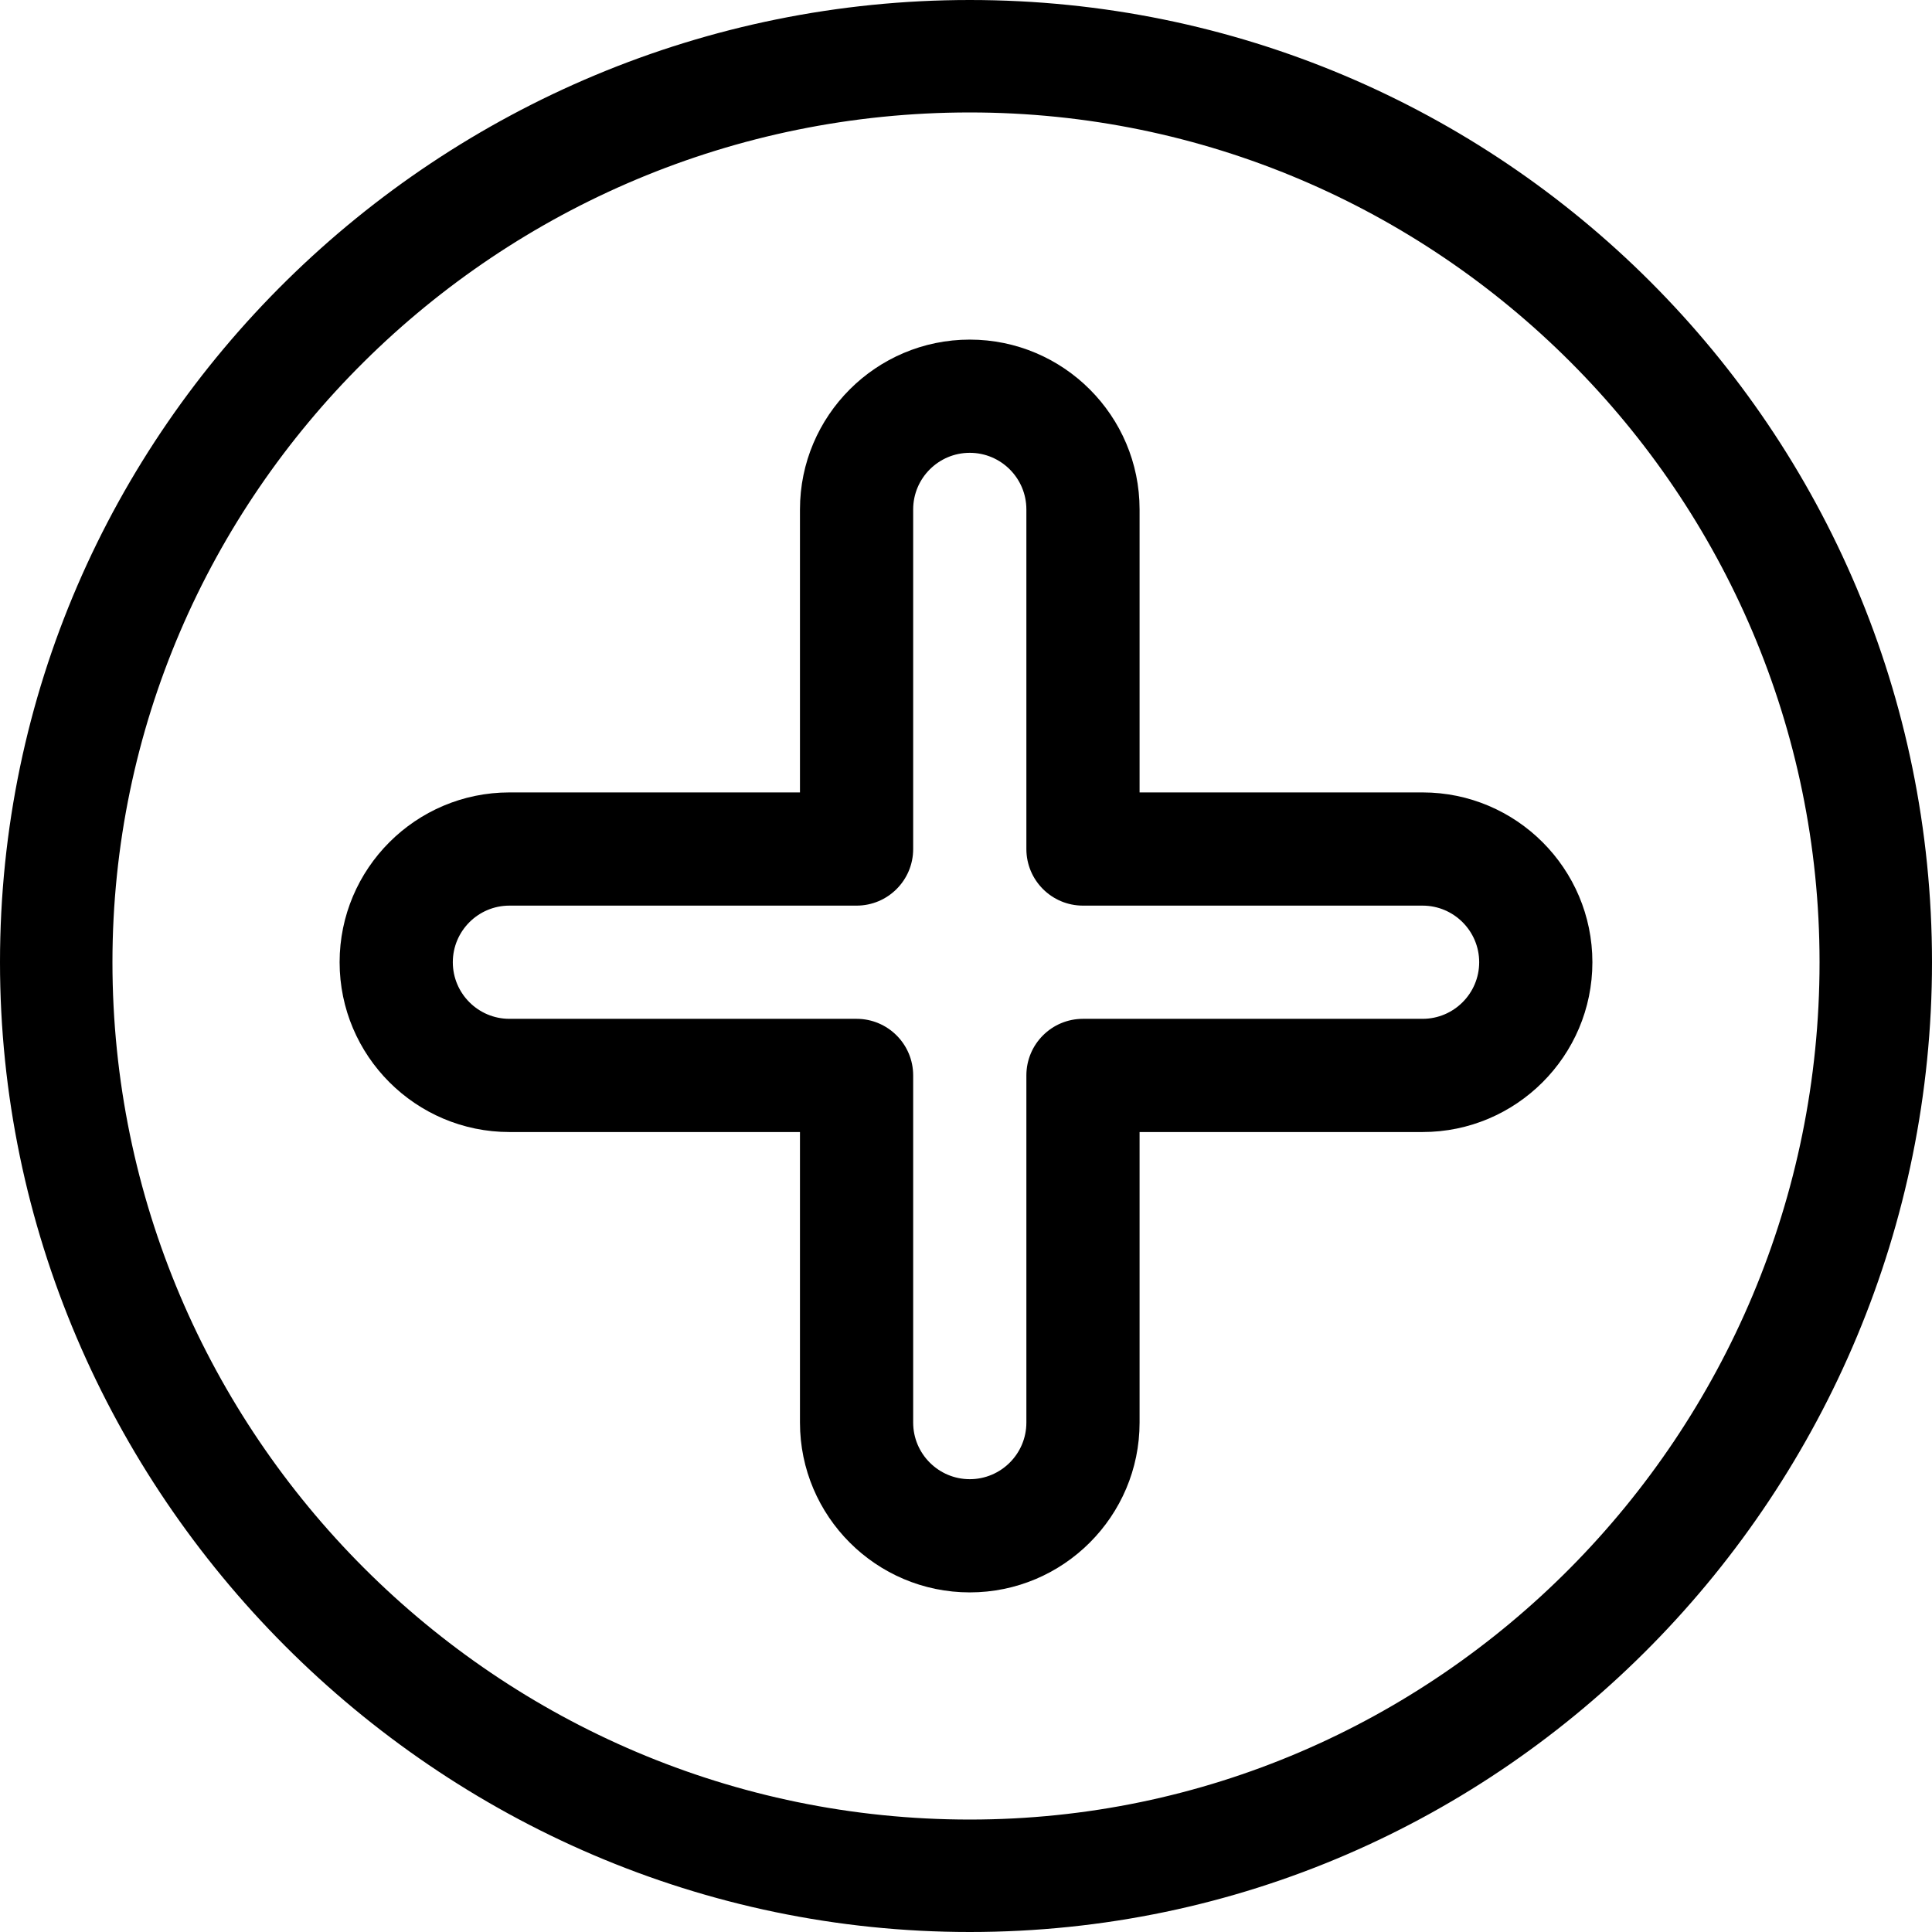<?xml version="1.0" encoding="iso-8859-1"?>
<!-- Generator: Adobe Illustrator 19.0.0, SVG Export Plug-In . SVG Version: 6.00 Build 0)  -->
<svg version="1.1" id="Capa_1" xmlns="http://www.w3.org/2000/svg" xmlns:xlink="http://www.w3.org/1999/xlink" x="0px" y="0px"
	 viewBox="0 0 512 512" style="enable-background:new 0 0 512 512;" xml:space="preserve">
<g>
	<g>
		<path d="M257,0C117.105,0,0,113.025,0,255c0,140.513,115.799,257,257,257c142.13,0,255-117.257,255-257C512,114.06,397.95,0,257,0
			z M257,482.2C131.832,482.2,29.8,380.168,29.8,255C29.8,130.935,131.832,29.8,257,29.8c124.065,0,225.2,101.135,225.2,225.2
			C482.2,380.168,381.065,482.2,257,482.2z"/>
	</g>
</g>
<g>
	<g>
		<path d="M377,210h-75v-75c0-24.813-20.187-45-45-45s-45,20.187-45,45v75h-77c-24.813,0-45,20.187-45,45s20.187,45,45,45h77v77
			c0,24.813,20.187,45,45,45s45-20.187,45-45v-77h75c24.813,0,45-20.187,45-45S401.813,210,377,210z M377,270h-90
			c-8.284,0-15,6.716-15,15v92c0,8.271-6.729,15-15,15s-15-6.729-15-15v-92c0-8.284-6.716-15-15-15h-92c-8.271,0-15-6.729-15-15
			s6.729-15,15-15h92c8.284,0,15-6.716,15-15v-90c0-8.271,6.729-15,15-15s15,6.729,15,15v90c0,8.284,6.716,15,15,15h90
			c8.271,0,15,6.729,15,15S385.271,270,377,270z"/>
	</g>
</g>
<g>
</g>
<g>
</g>
<g>
</g>
<g>
</g>
<g>
</g>
<g>
</g>
<g>
</g>
<g>
</g>
<g>
</g>
<g>
</g>
<g>
</g>
<g>
</g>
<g>
</g>
<g>
</g>
<g>
</g>
</svg>
